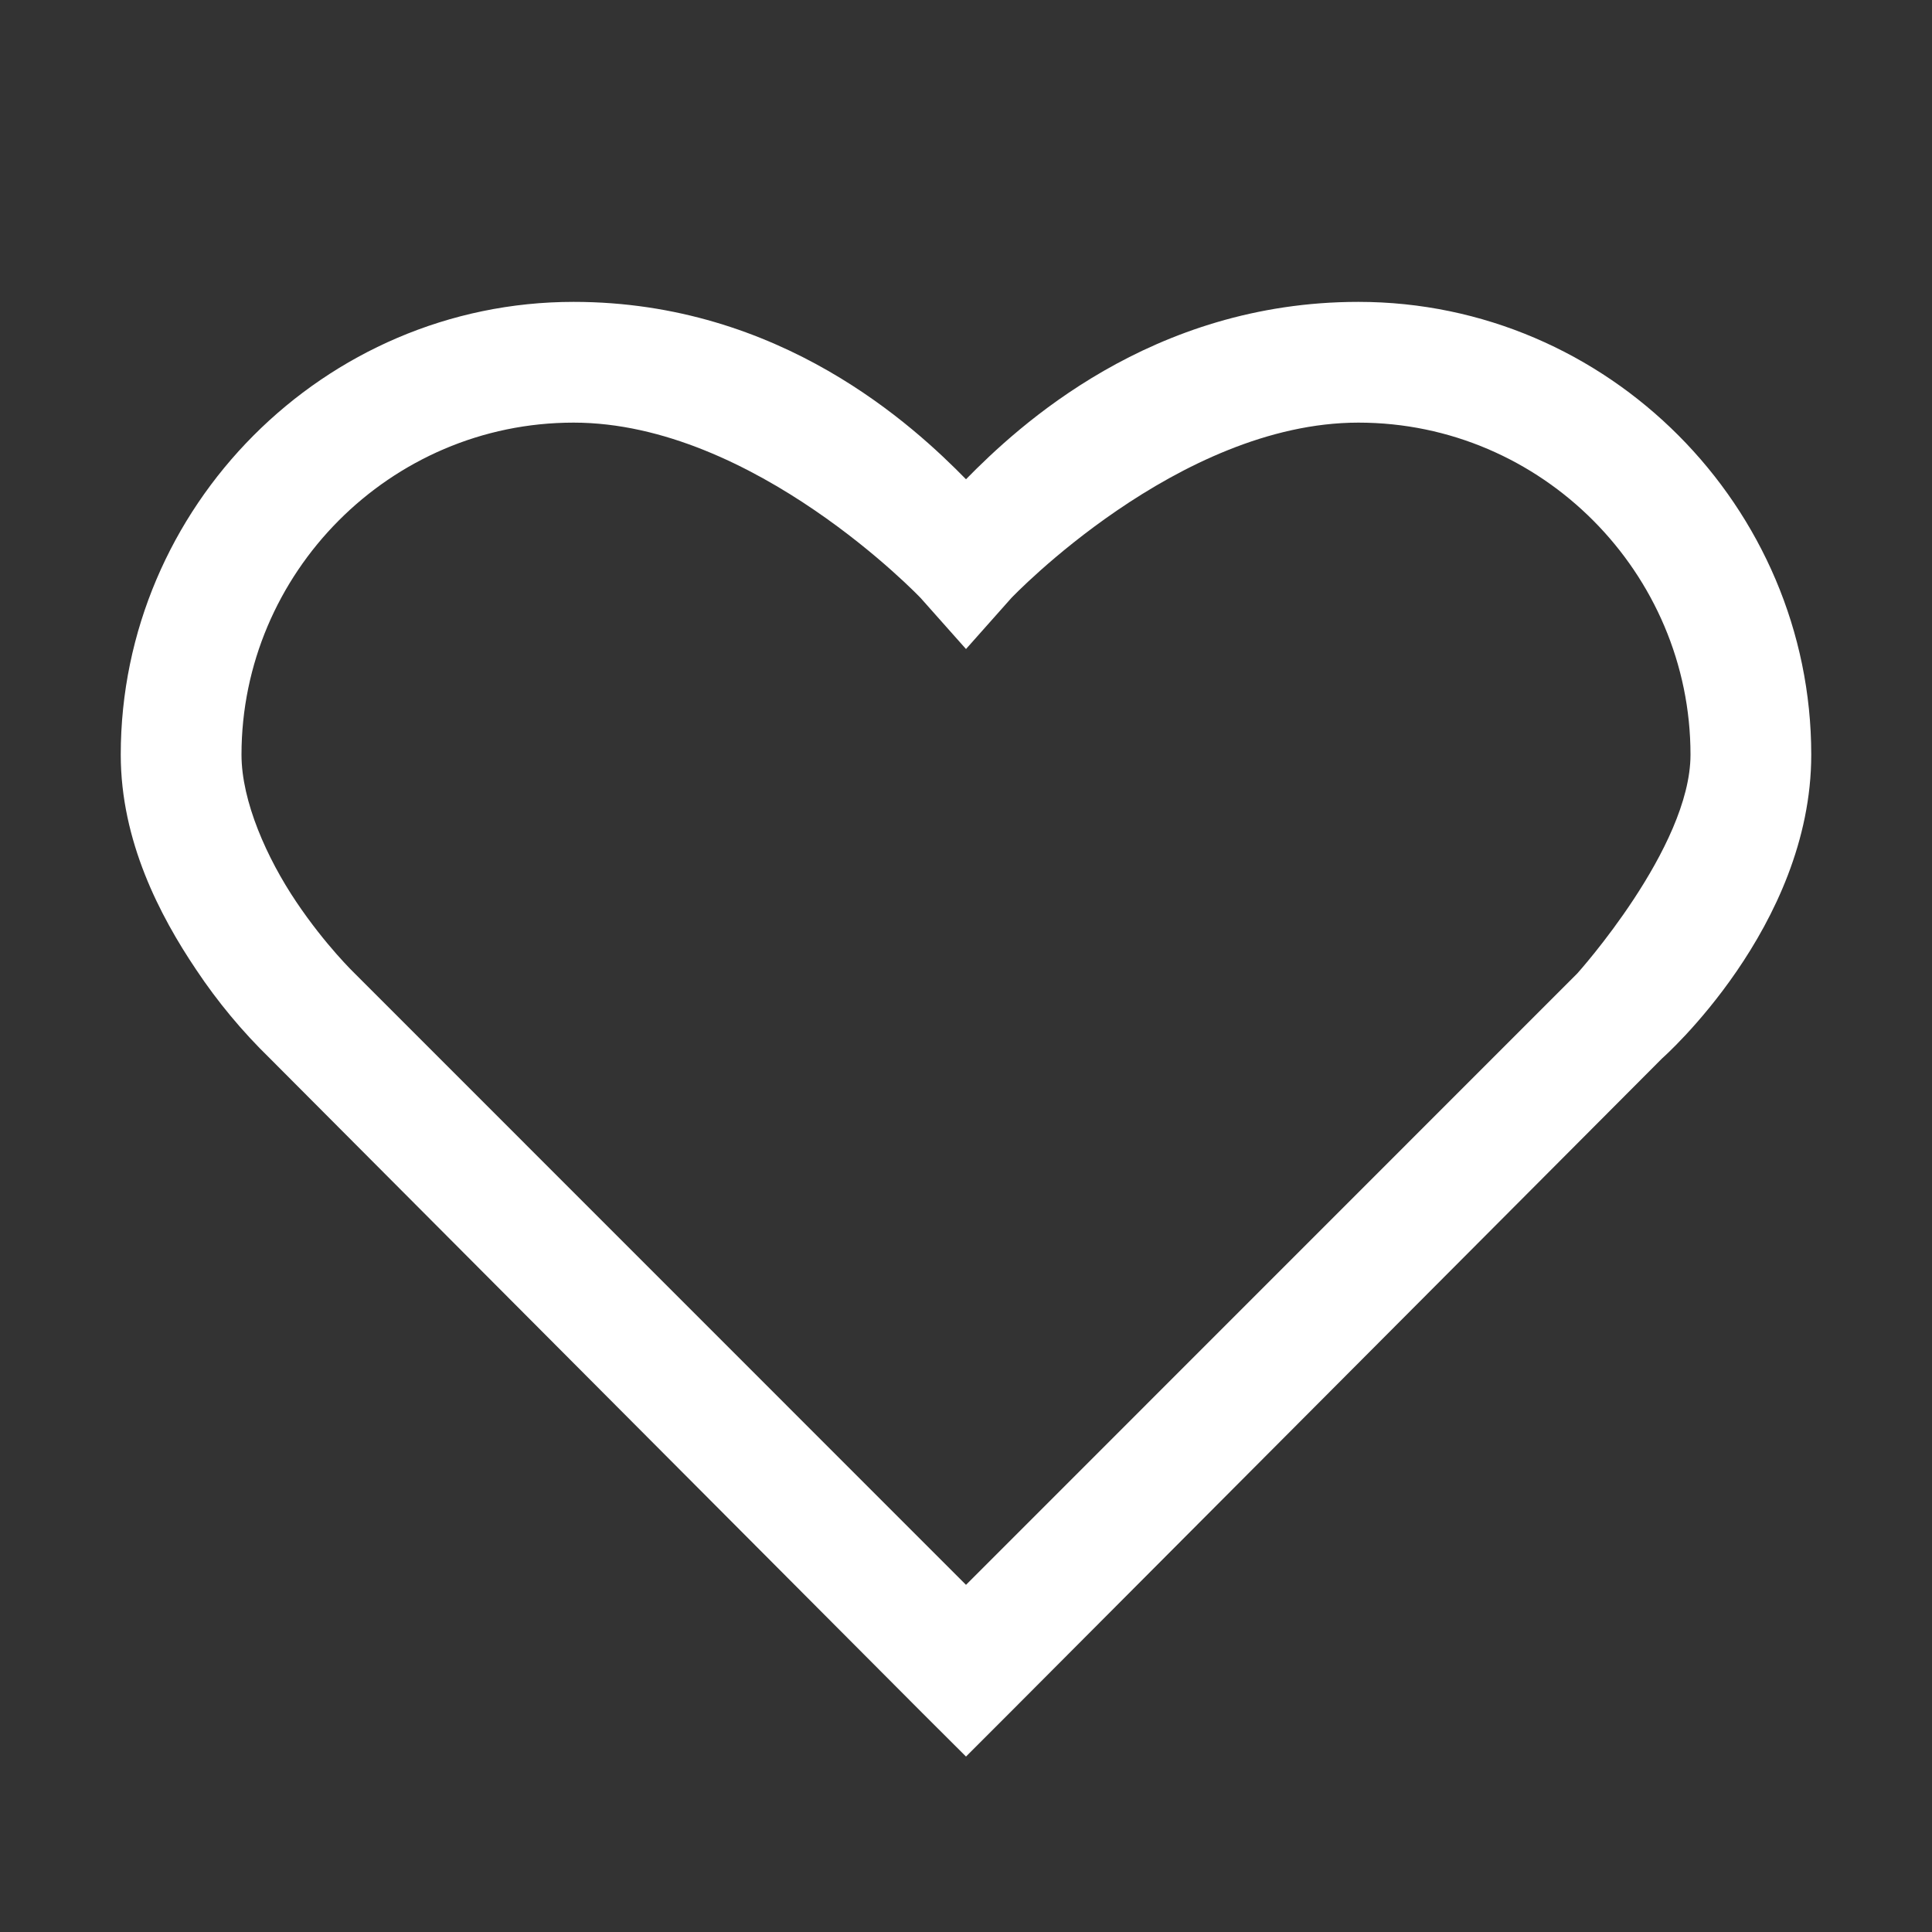 <svg width="16" height="16" viewBox="0 0 16 16" fill="none" xmlns="http://www.w3.org/2000/svg">
<rect x="0" y="0" width="16" height="16" fill="#333333" stroke="none"/>
<path d="M4.75 2.5C2.682 2.5 1 4.201 1 6.25C1 6.965 1.324 7.584 1.625 8.031C1.802 8.297 2.007 8.543 2.235 8.765L7.64 14.188L8 14.547L8.359 14.188L13.765 8.765C13.765 8.765 15 7.678 15 6.25C15 4.201 13.319 2.5 11.25 2.5C9.533 2.5 8.428 3.533 8 3.969C7.572 3.533 6.467 2.5 4.75 2.5ZM4.75 3.5C6.244 3.5 7.625 4.953 7.625 4.953L8 5.375L8.375 4.953C8.375 4.953 9.756 3.5 11.25 3.5C12.771 3.5 14 4.748 14 6.25C14 7.021 13.062 8.062 13.062 8.062L8 13.125L2.938 8.062C2.938 8.062 2.696 7.83 2.453 7.468C2.211 7.108 2 6.637 2 6.25C2 4.748 3.228 3.5 4.75 3.5Z" fill="white"/>
</svg>
